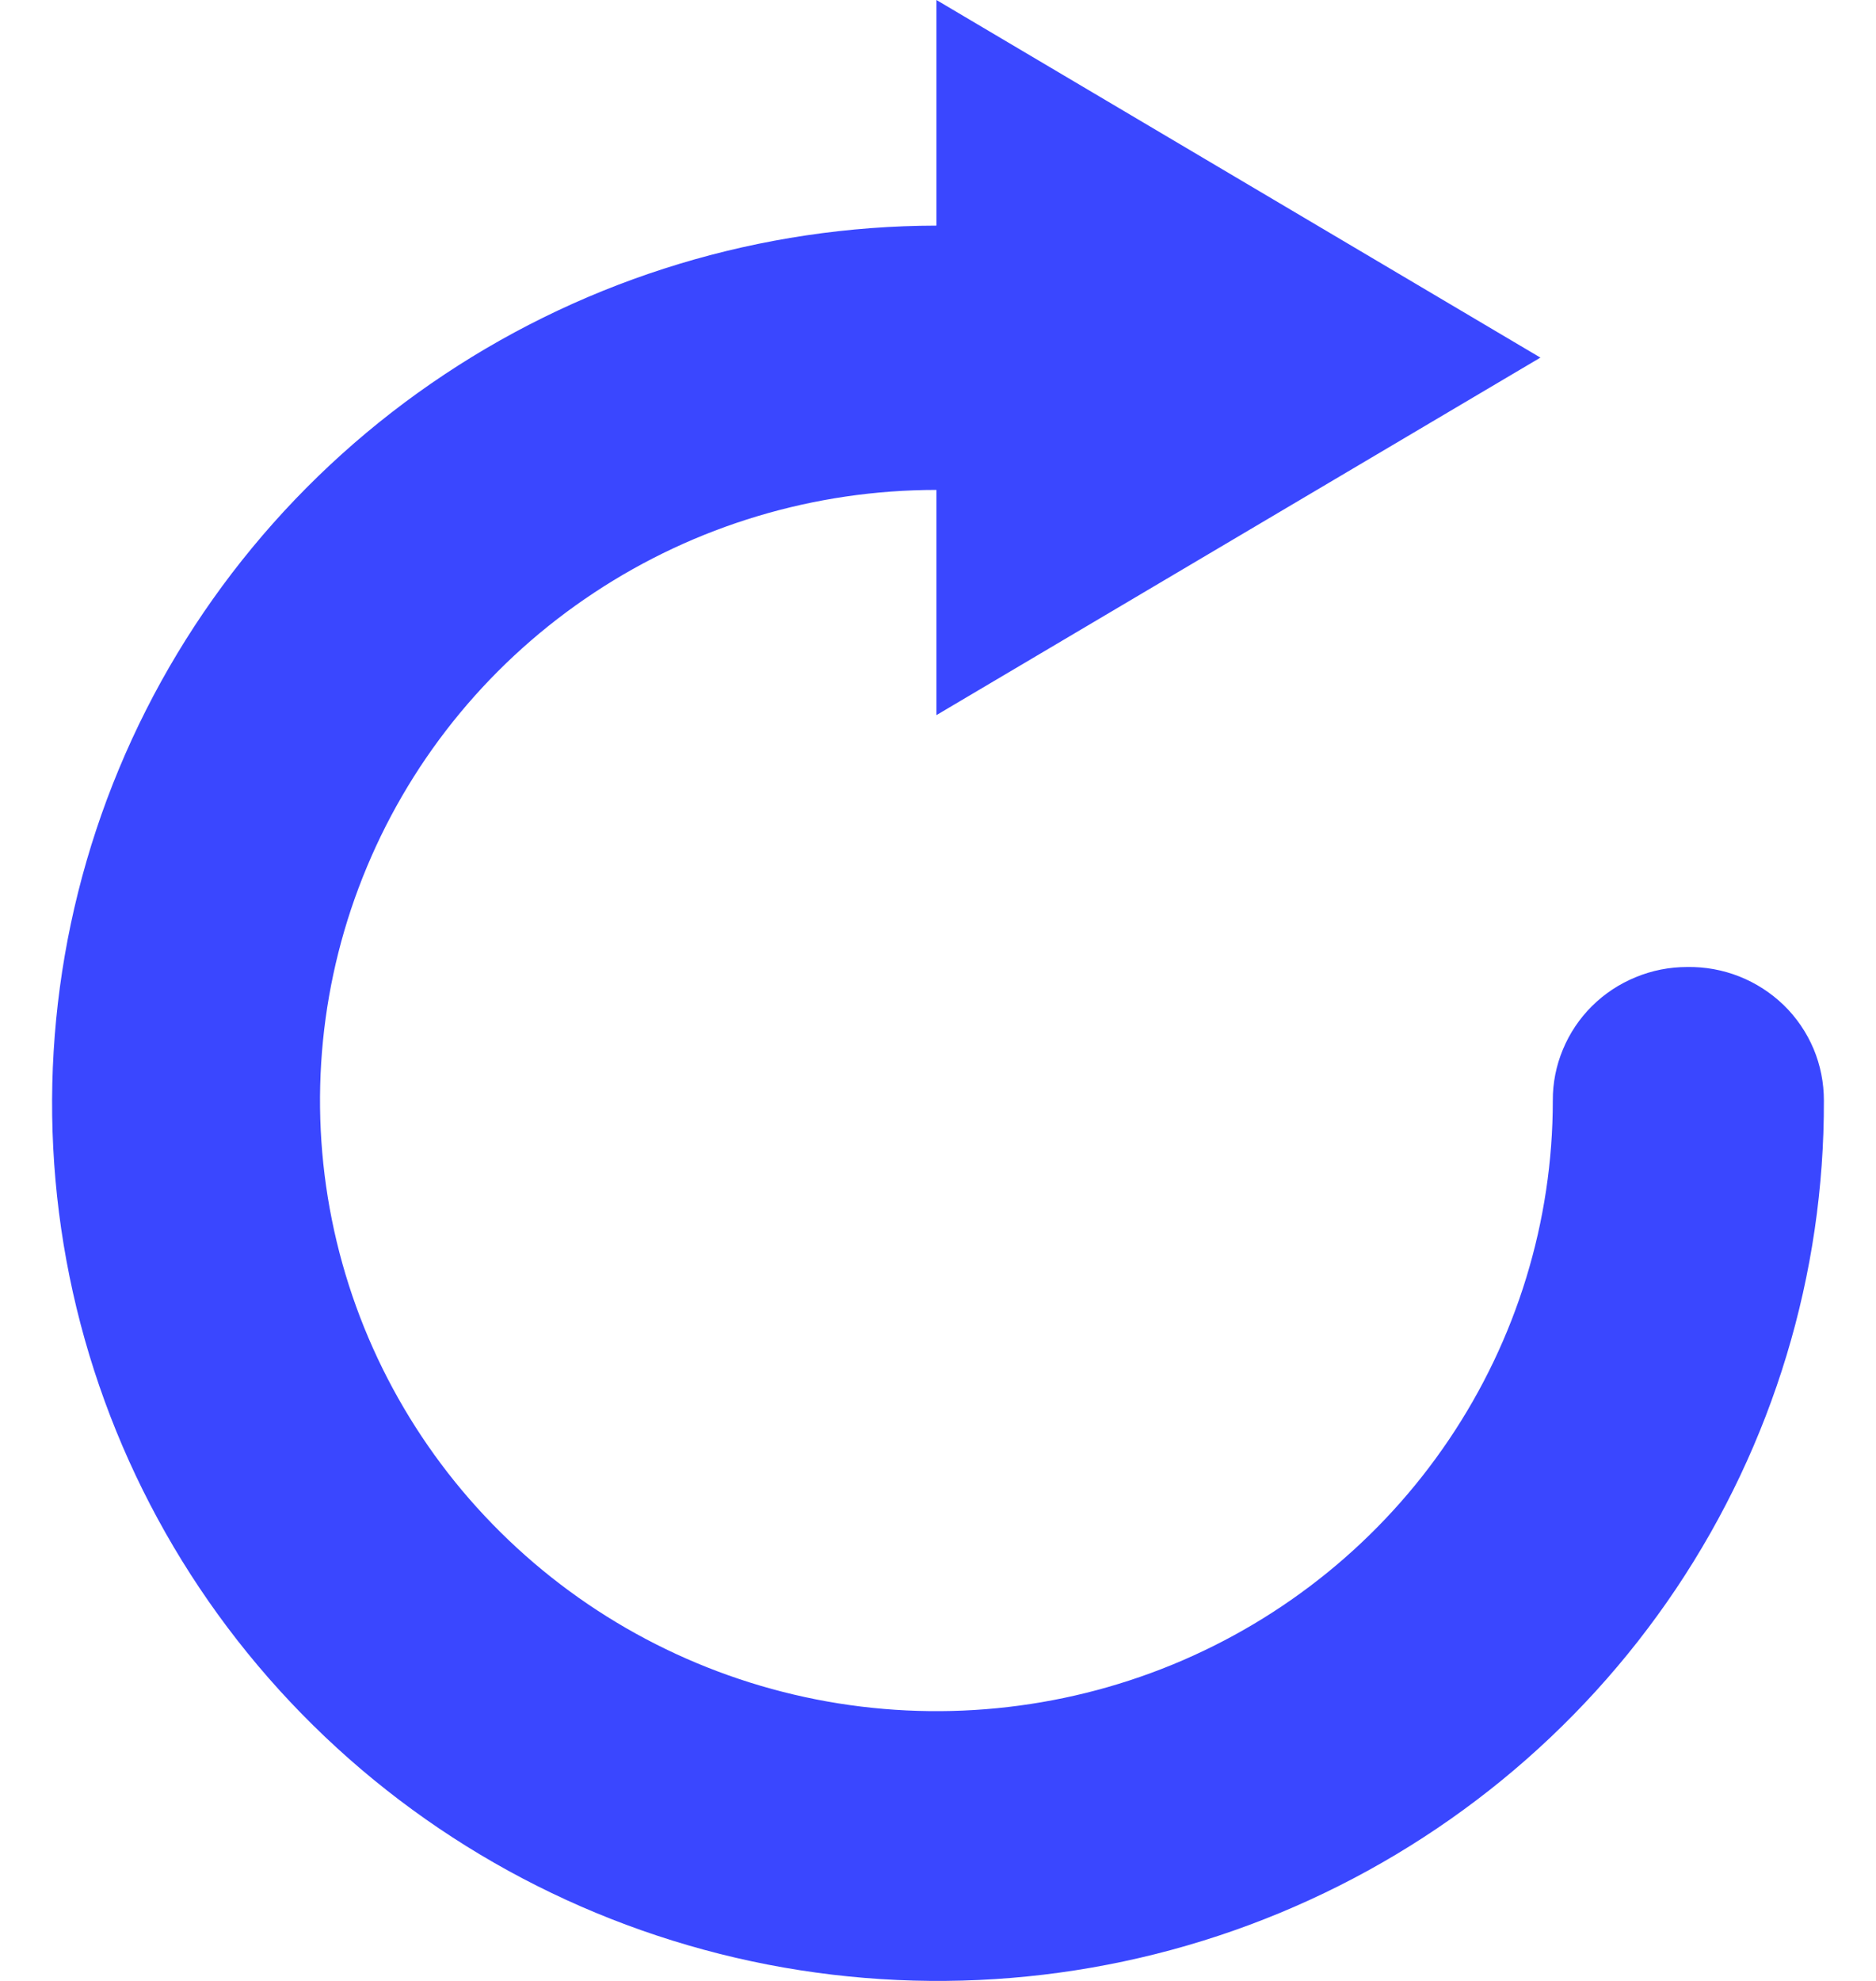 <svg width="18" height="19" viewBox="0 0 18 19" fill="none" xmlns="http://www.w3.org/2000/svg">
<path d="M16.188 9.275C16.018 9.275 15.85 9.308 15.694 9.373C15.537 9.437 15.395 9.531 15.275 9.65C15.155 9.769 15.06 9.911 14.996 10.066C14.931 10.221 14.898 10.388 14.899 10.556C14.899 11.714 14.552 12.846 13.902 13.809C13.252 14.773 12.329 15.523 11.248 15.967C10.167 16.41 8.978 16.526 7.831 16.3C6.684 16.074 5.63 15.516 4.803 14.697C3.975 13.878 3.412 12.834 3.184 11.698C2.956 10.562 3.073 9.384 3.521 8.314C3.968 7.244 4.726 6.329 5.699 5.686C6.671 5.042 7.815 4.699 8.985 4.699V6.859L14.78 3.43L8.985 0V2.164C7.303 2.167 5.66 2.664 4.264 3.592C2.867 4.52 1.78 5.838 1.14 7.378C0.5 8.918 0.335 10.611 0.667 12.244C0.999 13.876 1.813 15.375 3.005 16.549C4.197 17.724 5.714 18.522 7.364 18.843C9.014 19.163 10.723 18.992 12.275 18.35C13.827 17.708 15.152 16.625 16.082 15.238C17.012 13.85 17.505 12.221 17.5 10.556C17.5 10.386 17.467 10.217 17.401 10.06C17.335 9.904 17.238 9.761 17.116 9.642C16.993 9.523 16.848 9.429 16.689 9.366C16.53 9.303 16.359 9.272 16.188 9.275Z" fill="#3a47ff"/>
</svg>
